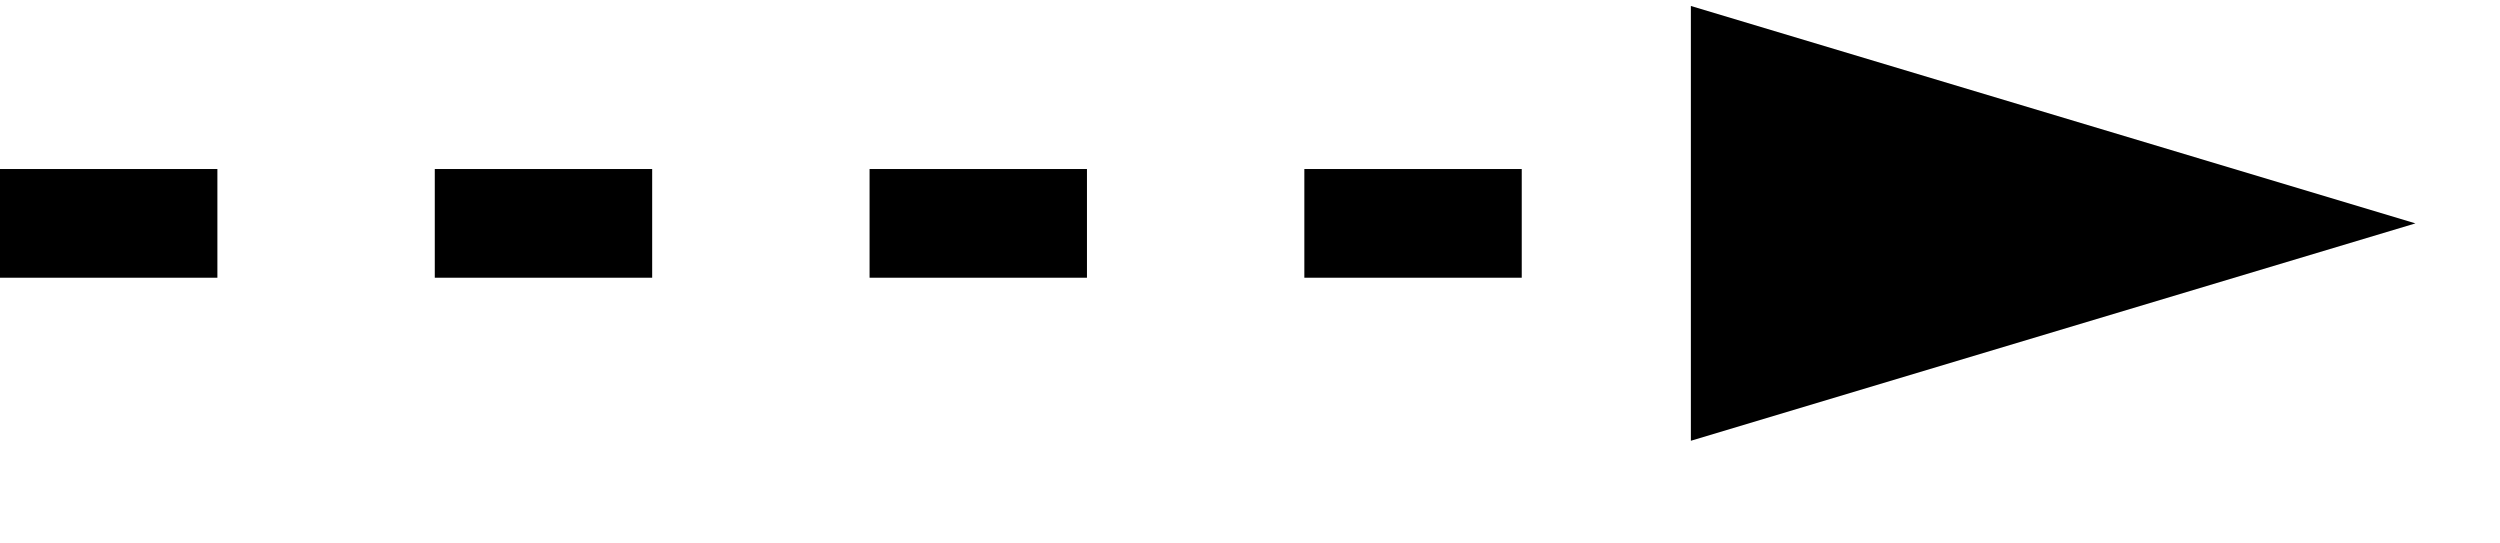 <?xml version="1.0" encoding="UTF-8"?>
<svg width="23px" height="5px" viewBox="0 0 23 5" version="1.1" xmlns="http://www.w3.org/2000/svg" xmlns:xlink="http://www.w3.org/1999/xlink">
    <!-- Generator: Sketch 59 (86127) - https://sketch.com -->
    <title>释放文件</title>
    <desc>Created with Sketch.</desc>
    <g id="页面-1" stroke="none" stroke-width="1" fill="none" fill-rule="evenodd">
        <g id="云-报告" transform="translate(-1119, -6359)">
            <g id="编组-93" transform="translate(243, 6090)">
                <g id="编组-72" transform="translate(36, 89)">
                    <g id="编组-54" transform="translate(0, 0.858)">
                        <g id="编组-68" transform="translate(824, 15.945)">
                            <g id="编组-67" transform="translate(16, 17)">
                                <g id="编组-76备份" transform="translate(0, 139.252)">
                                    <g id="释放文件" transform="translate(0, 7)">
                                        <line x1="0" y1="2" x2="19.871" y2="2" id="路径-9" stroke="#000000" stroke-dasharray="2"></line>
                                        <polygon id="三角形" fill="#000000" transform="translate(18.889, 2) rotate(-270) translate(-18.889, -2) " points="18.889 -1.333 20.889 5.333 16.889 5.333"></polygon>
                                    </g>
                                </g>
                            </g>
                        </g>
                    </g>
                </g>
            </g>
        </g>
    </g>
</svg>